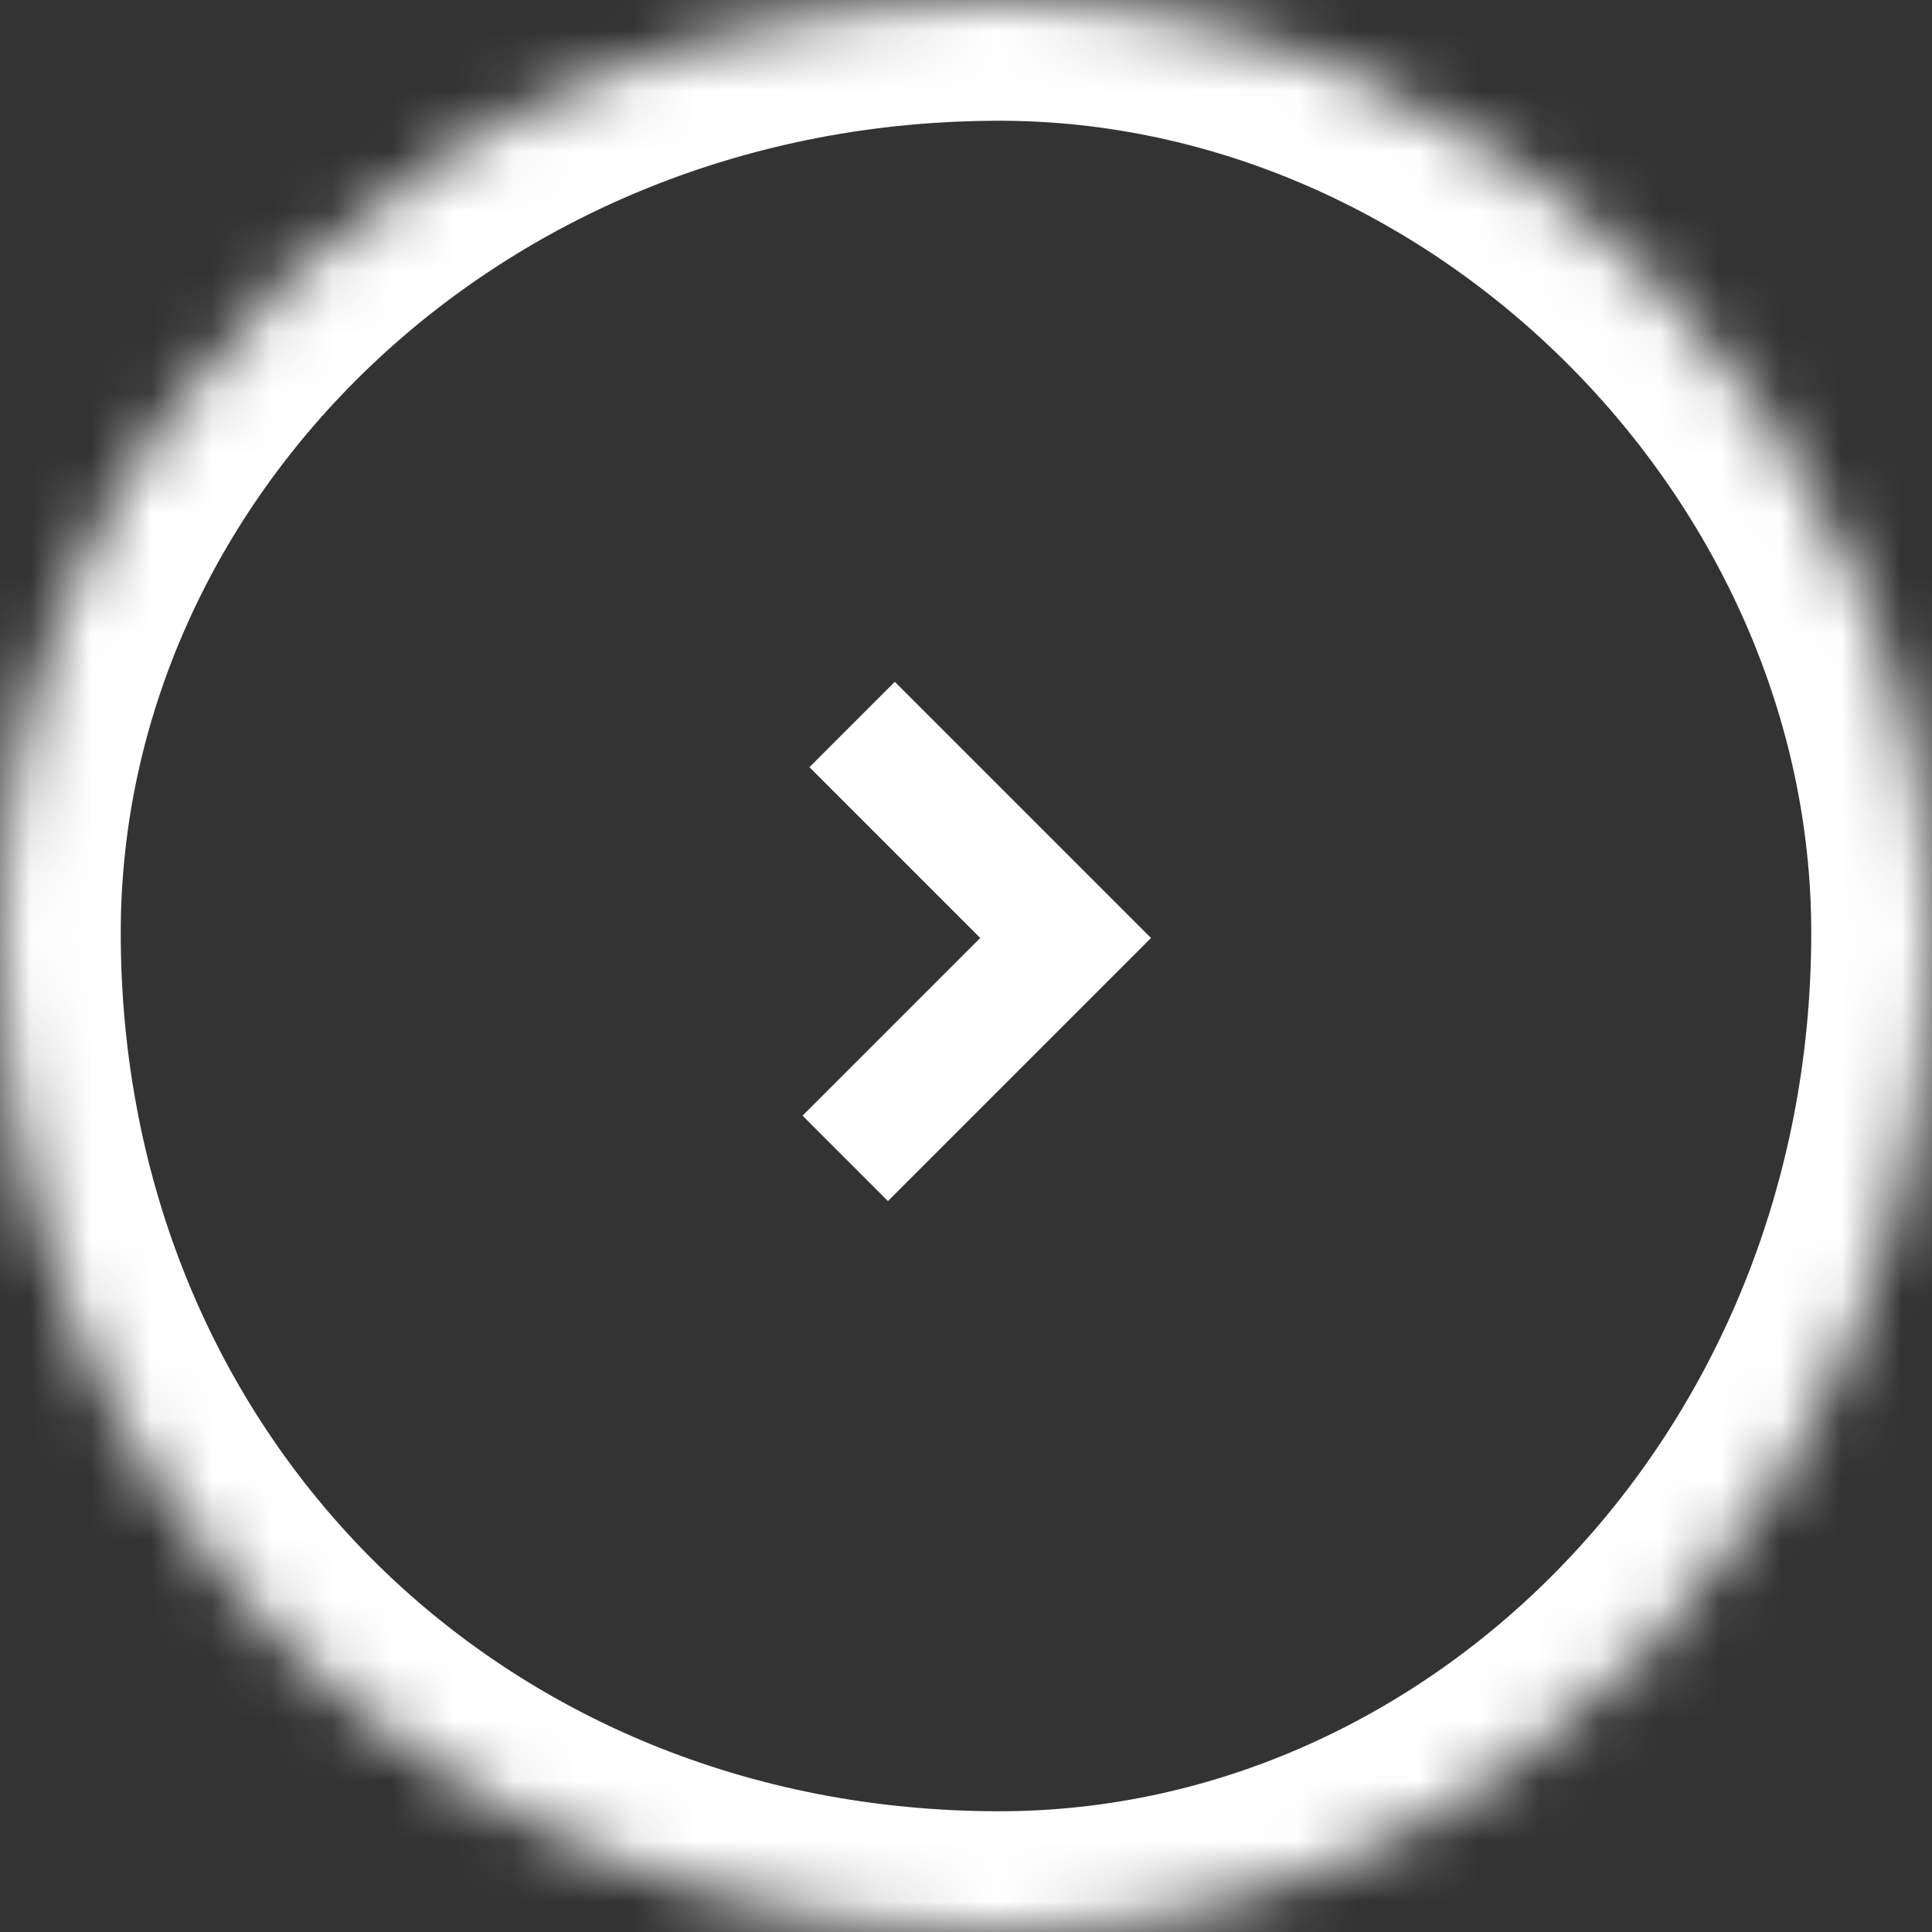 <?xml version="1.0" encoding="UTF-8" standalone="no"?>
<svg width="32px" height="32px" viewBox="0 0 32 32" version="1.1" xmlns="http://www.w3.org/2000/svg" xmlns:xlink="http://www.w3.org/1999/xlink">
    <rect x="0" y="0" width="32" height="32" fill="#333333" stroke="none"/>
    <!-- Generator: sketchtool 3.8.1 (29687) - http://www.bohemiancoding.com/sketch -->
    <title>0B1B8D5E-2283-4C4C-A3B1-DB2EF22289D5</title>
    <desc>Created with sketchtool.</desc>
    <defs>
        <path d="M16.552,32 C7.163,32 0,24.837 0,15.448 C0,7.163 7.163,1.77635684e-15 16.552,1.77635684e-15 C24.837,1.77635684e-15 32,7.163 32,15.448 C32,24.837 24.837,32 16.552,32 L16.552,32 Z" id="path-1"></path>
        <mask id="mask-2" maskContentUnits="userSpaceOnUse" maskUnits="objectBoundingBox" x="0" y="0" width="32" height="32" fill="white">
            <use xlink:href="#path-1"></use>
        </mask>
    </defs>
    <g id="Page-1" stroke="none" stroke-width="1" fill="none" fill-rule="evenodd">
        <g id="3DS-UI-KIT" transform="translate(-285, -2431)" stroke="#fff">
            <g id="ICONS-SET" transform="translate(49, 2307)">
                <g id="ICONS" transform="translate(38, 124)">
                    <g id="icon-arrow-circle" transform="translate(198, 0)">
                        <use id="icon-circle-arrow" mask="url(#mask-2)" stroke-width="4" xlink:href="#path-1"></use>
                        <polyline id="Path-175" stroke-width="2" points="14.114 12 17.65 15.536 14 19.186"></polyline>
                    </g>
                </g>
            </g>
        </g>
    </g>
</svg>